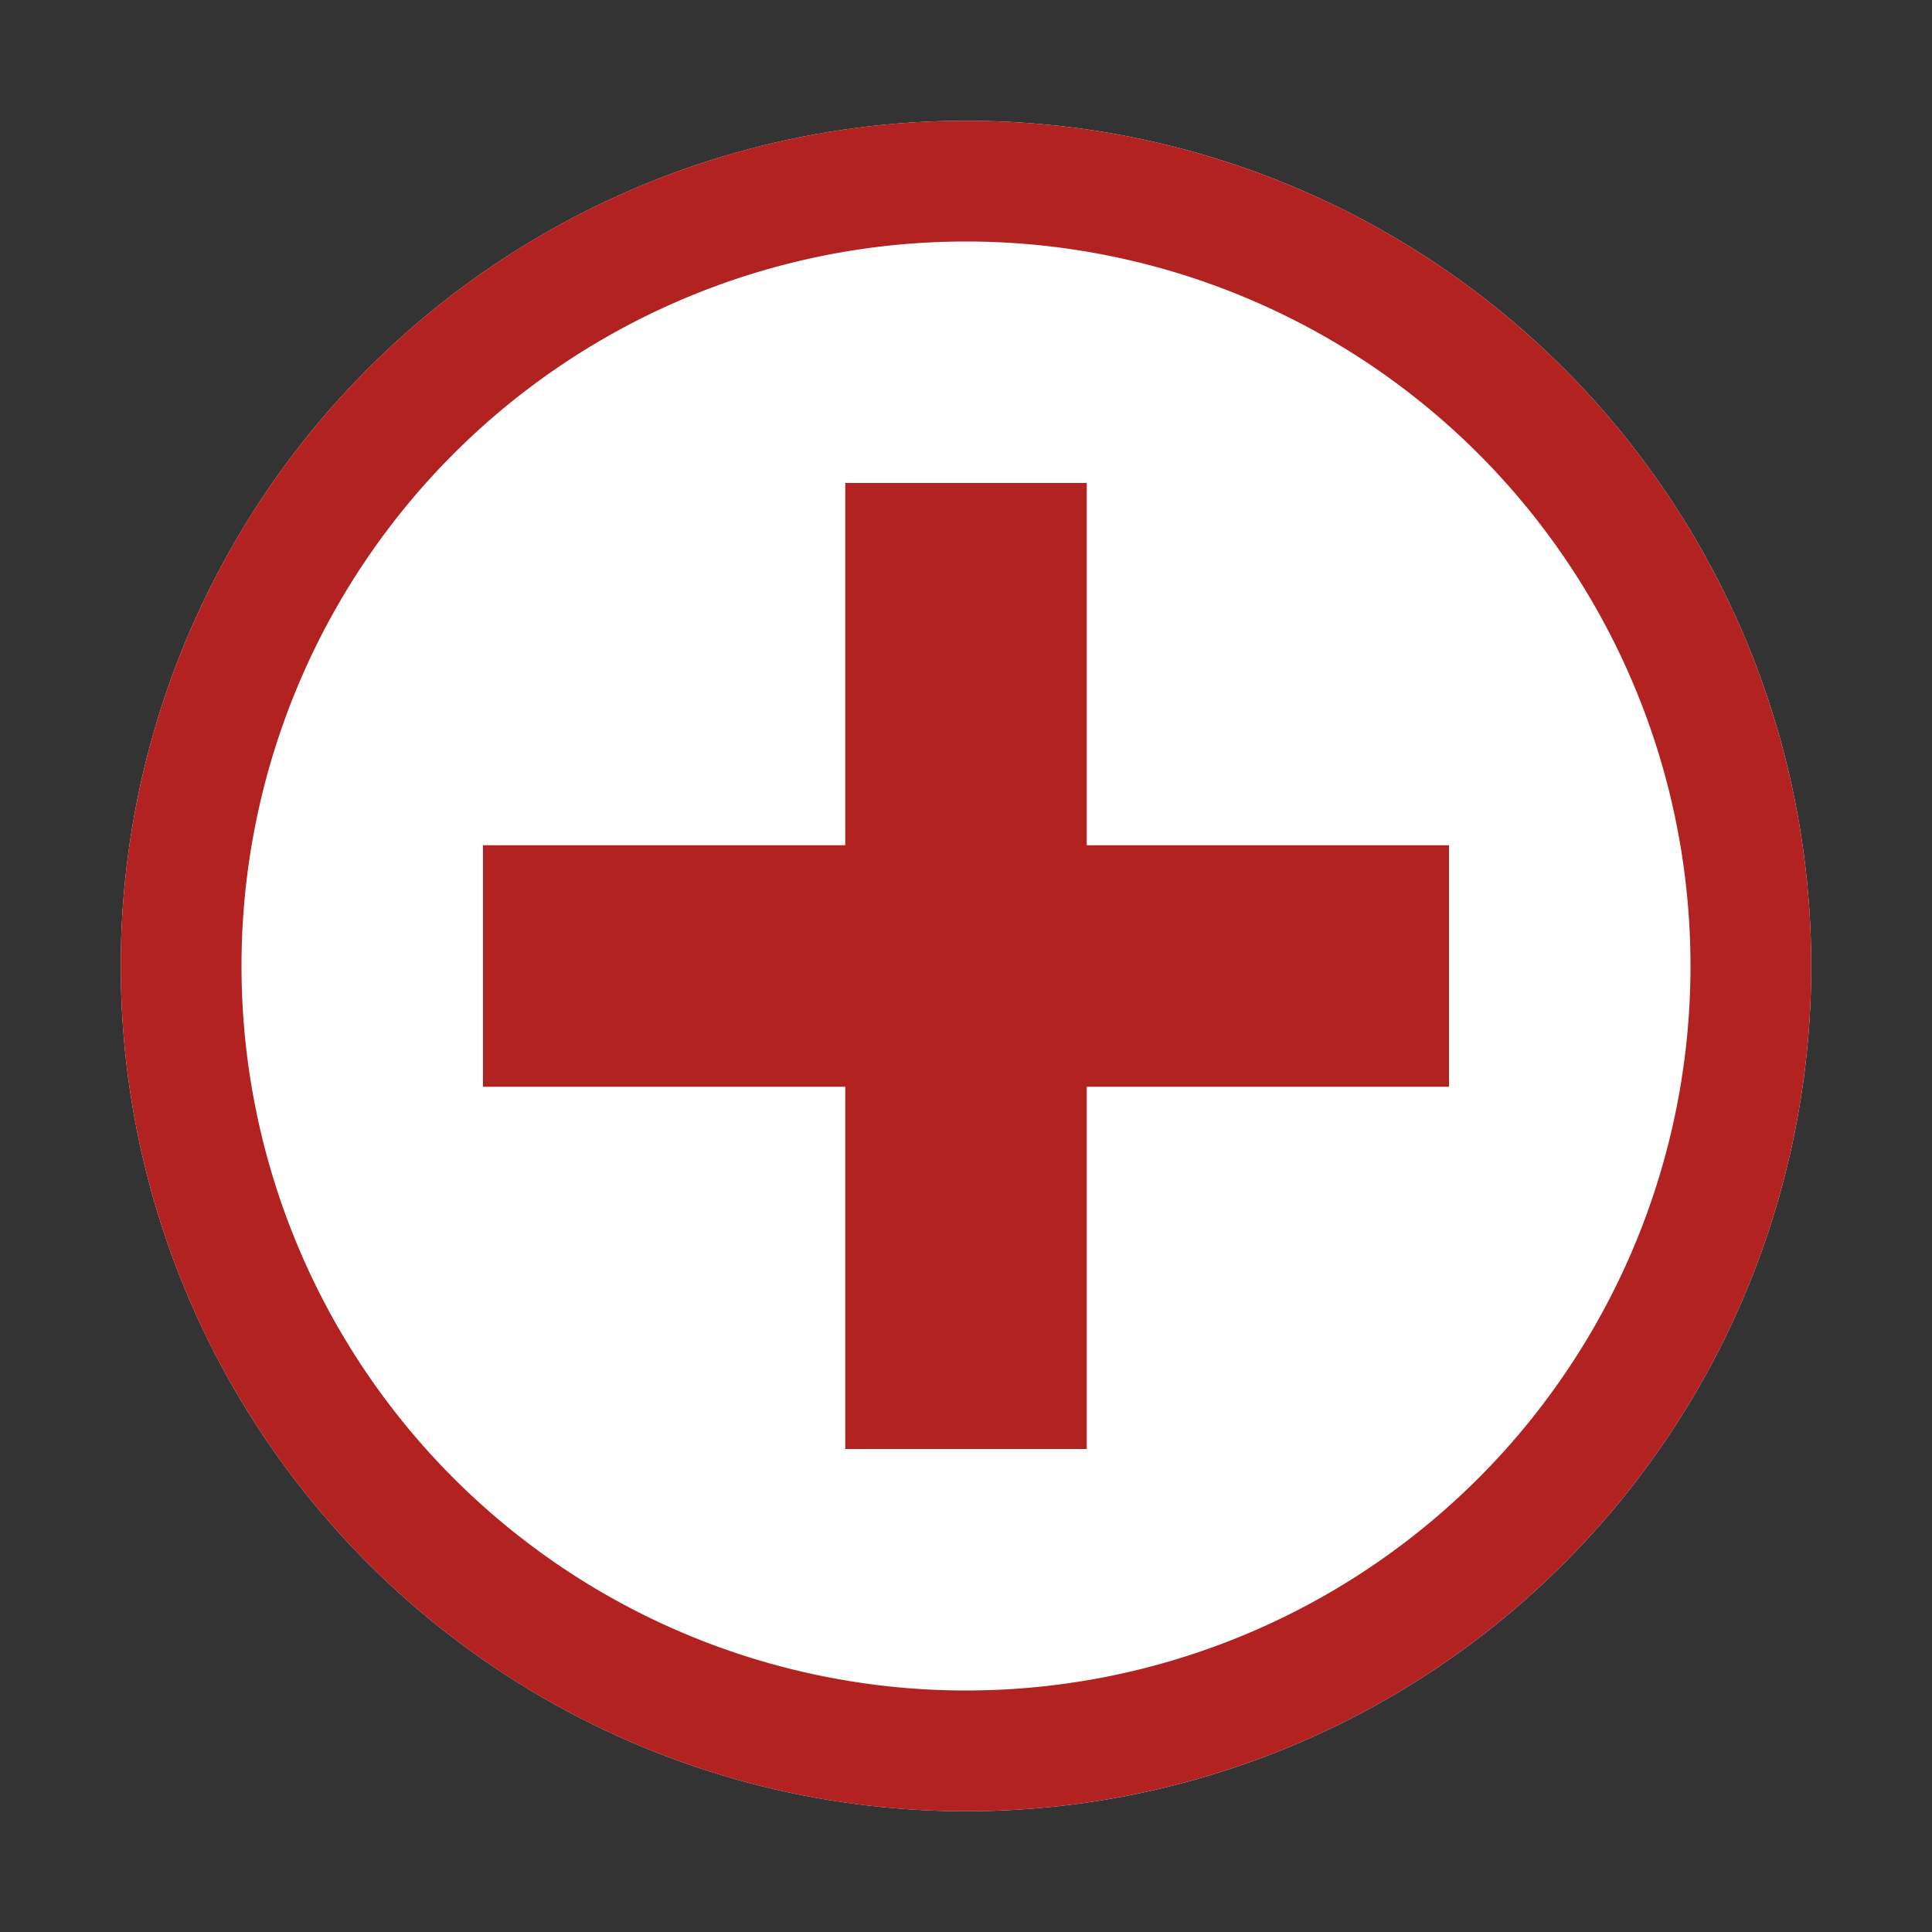 <svg id="Sprites" xmlns="http://www.w3.org/2000/svg" viewBox="0 0 16 16"><rect x="0" y="0" width="16" height="16" fill="#333333" stroke="none"/><defs><style>.cls-1{fill:none;}.cls-2{fill:#fff;}.cls-3{fill:#b12221;}</style></defs><g id="building_pnt_hospital"><rect class="cls-1" width="16" height="16"/><circle class="cls-2" cx="8" cy="8" r="7"/><path class="cls-3" d="M8,2A6,6,0,1,1,2,8,6,6,0,0,1,8,2M8,1a7,7,0,1,0,7,7A7,7,0,0,0,8,1Zm4,6H9V4H7V7H4V9H7v3H9V9h3Z"/></g></svg>